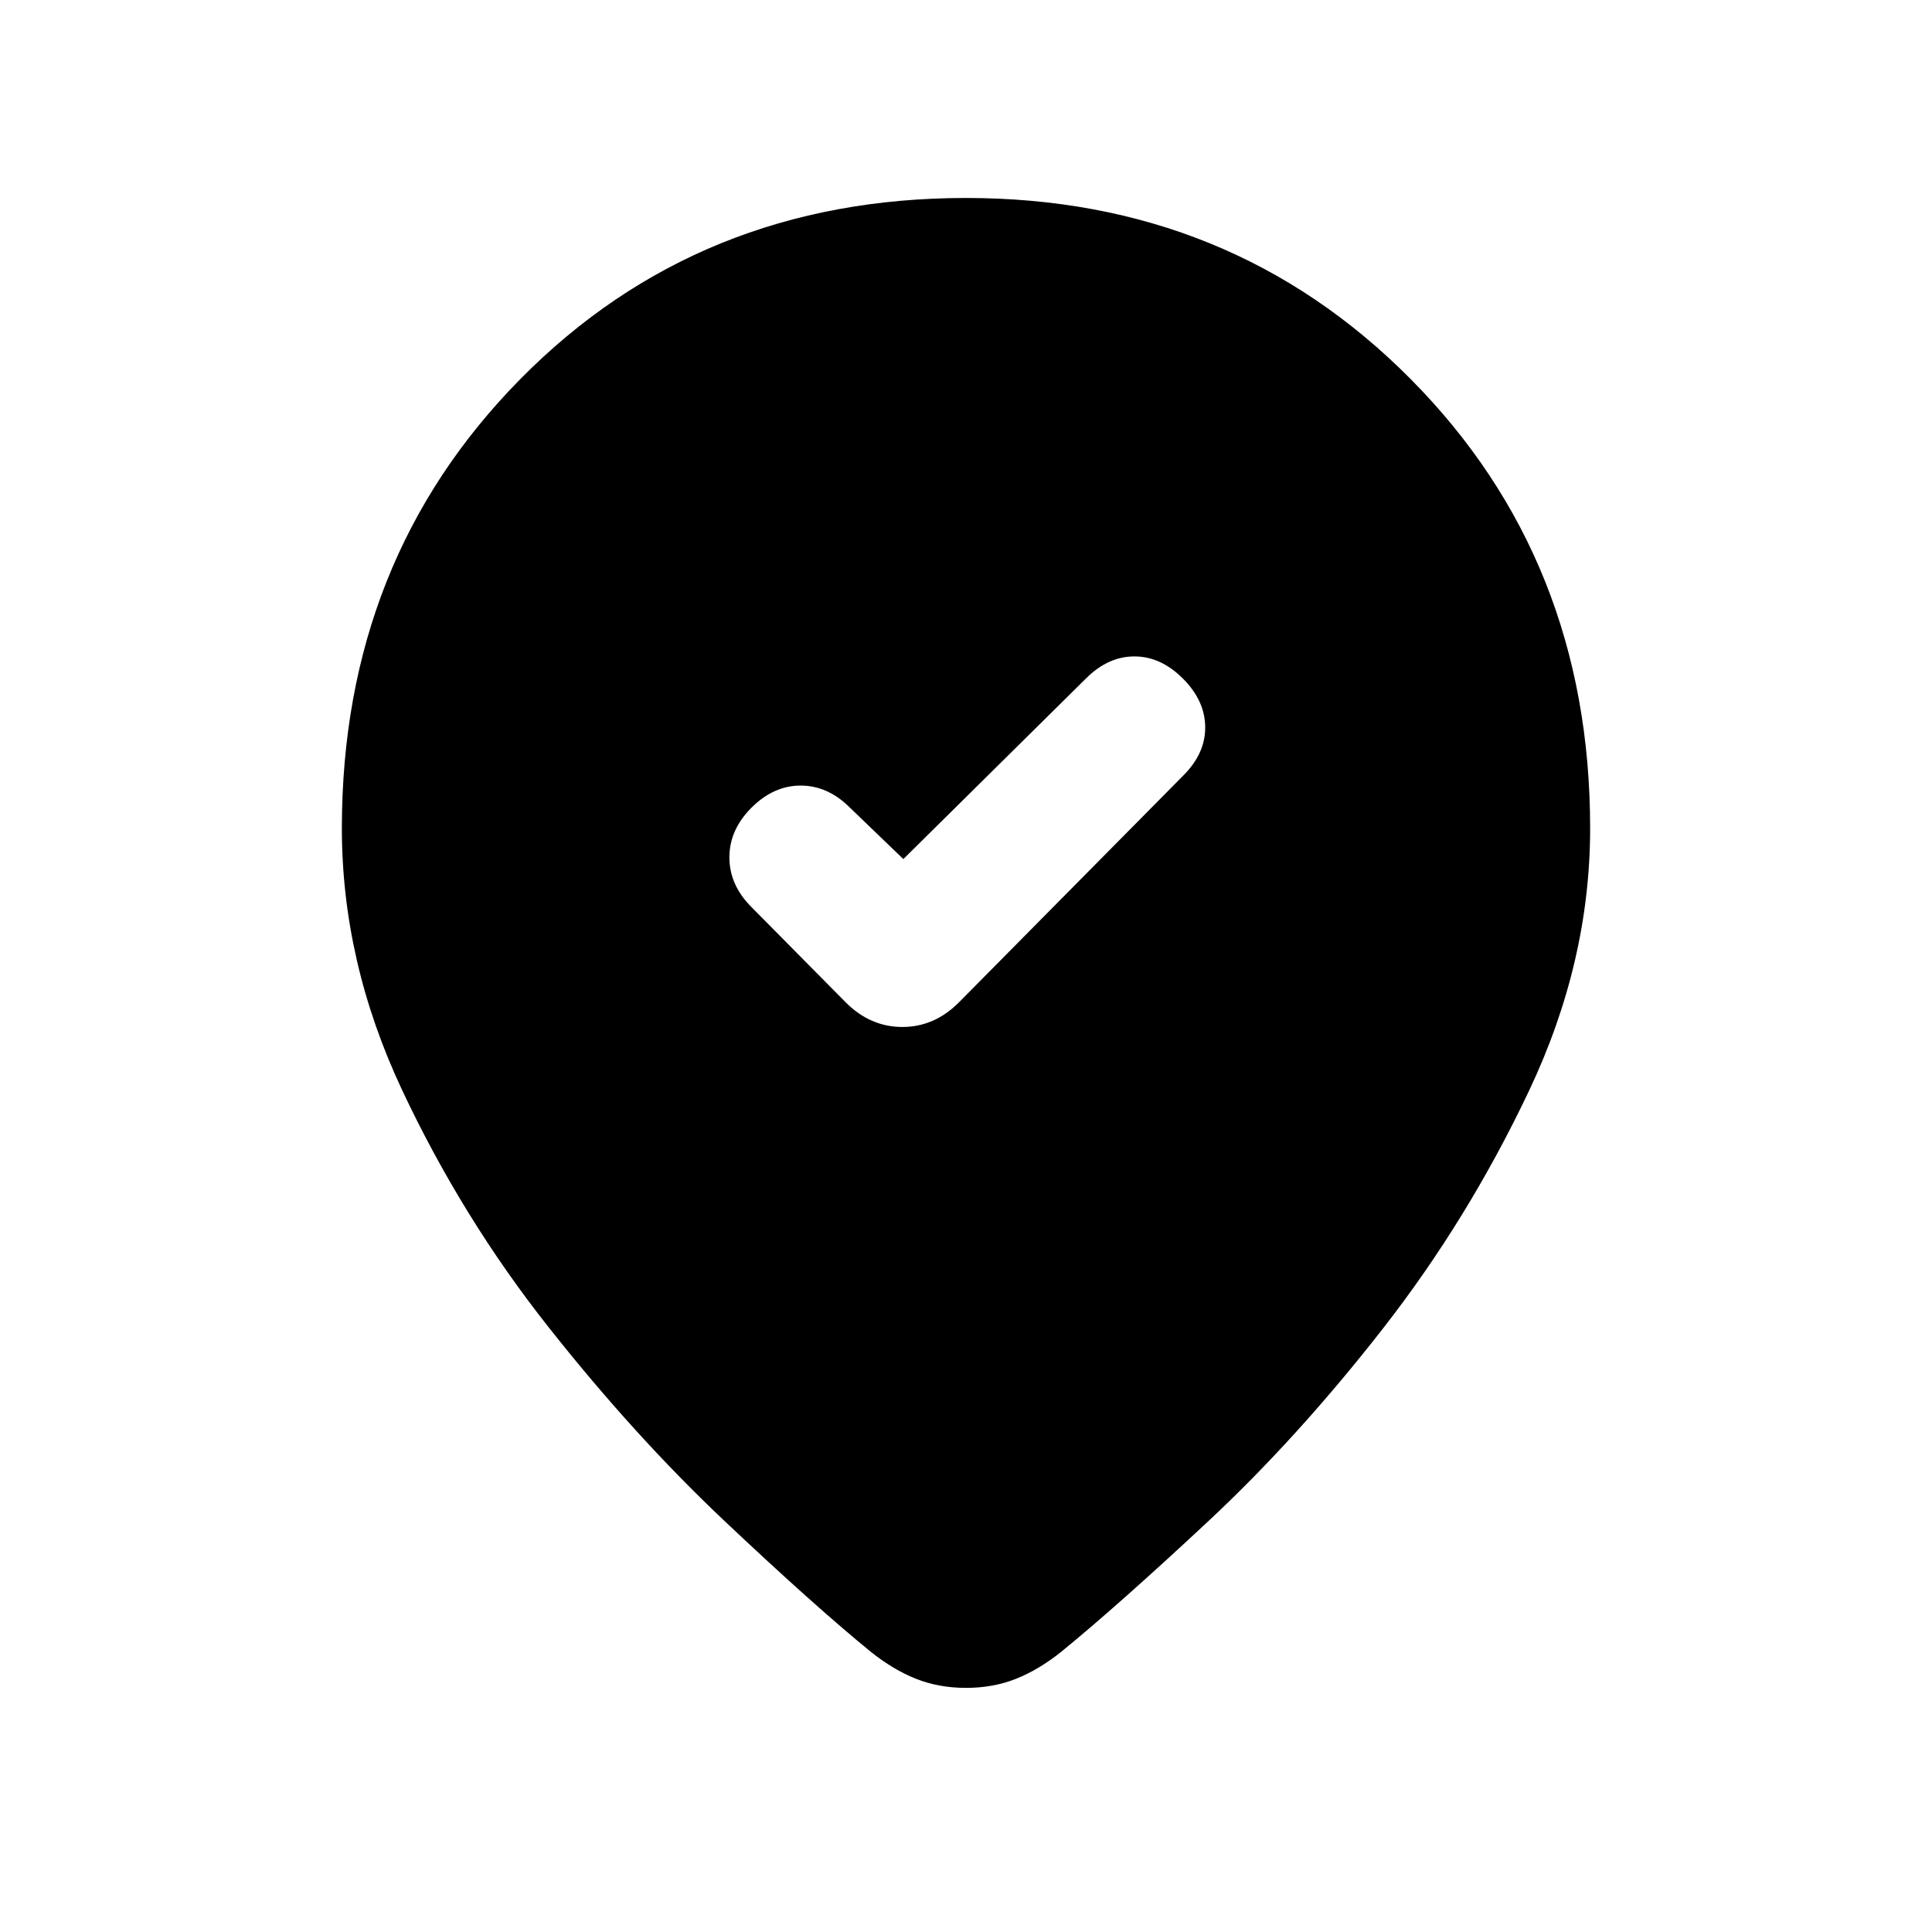 <svg xmlns="http://www.w3.org/2000/svg" height="20" viewBox="0 -960 960 960" width="20"><path d="m448.87-533.13-26.54-25.54q-10.98-10.98-24.46-10.98t-24.46 10.98q-10.98 10.97-10.98 24.7 0 13.73 10.98 24.71l46.89 47.39q12.18 12.17 28.07 12.17t28.06-12.17L588-574.67q10.98-10.98 10.86-24.09-.12-13.11-11.1-24.09t-24.09-10.98q-13.1 0-24.08 10.98l-90.72 89.72Zm341.26-15.33q0 66.39-30.37 130.47t-72.72 118.31q-42.34 54.22-86.8 95.71-44.46 41.49-72.89 64.71-11.22 8.98-22.56 13.47-11.33 4.49-24.79 4.49-13.46 0-24.79-4.49-11.34-4.49-22.56-13.47-28.43-23.22-72.89-65.21-44.46-41.99-87.3-96.21-42.85-54.23-72.72-117.81-29.87-63.58-29.87-129.97 0-133.34 88.76-223.26 88.76-89.91 221.37-89.91 131.61 0 220.87 89.91 89.26 89.92 89.26 223.26Z"/></svg>